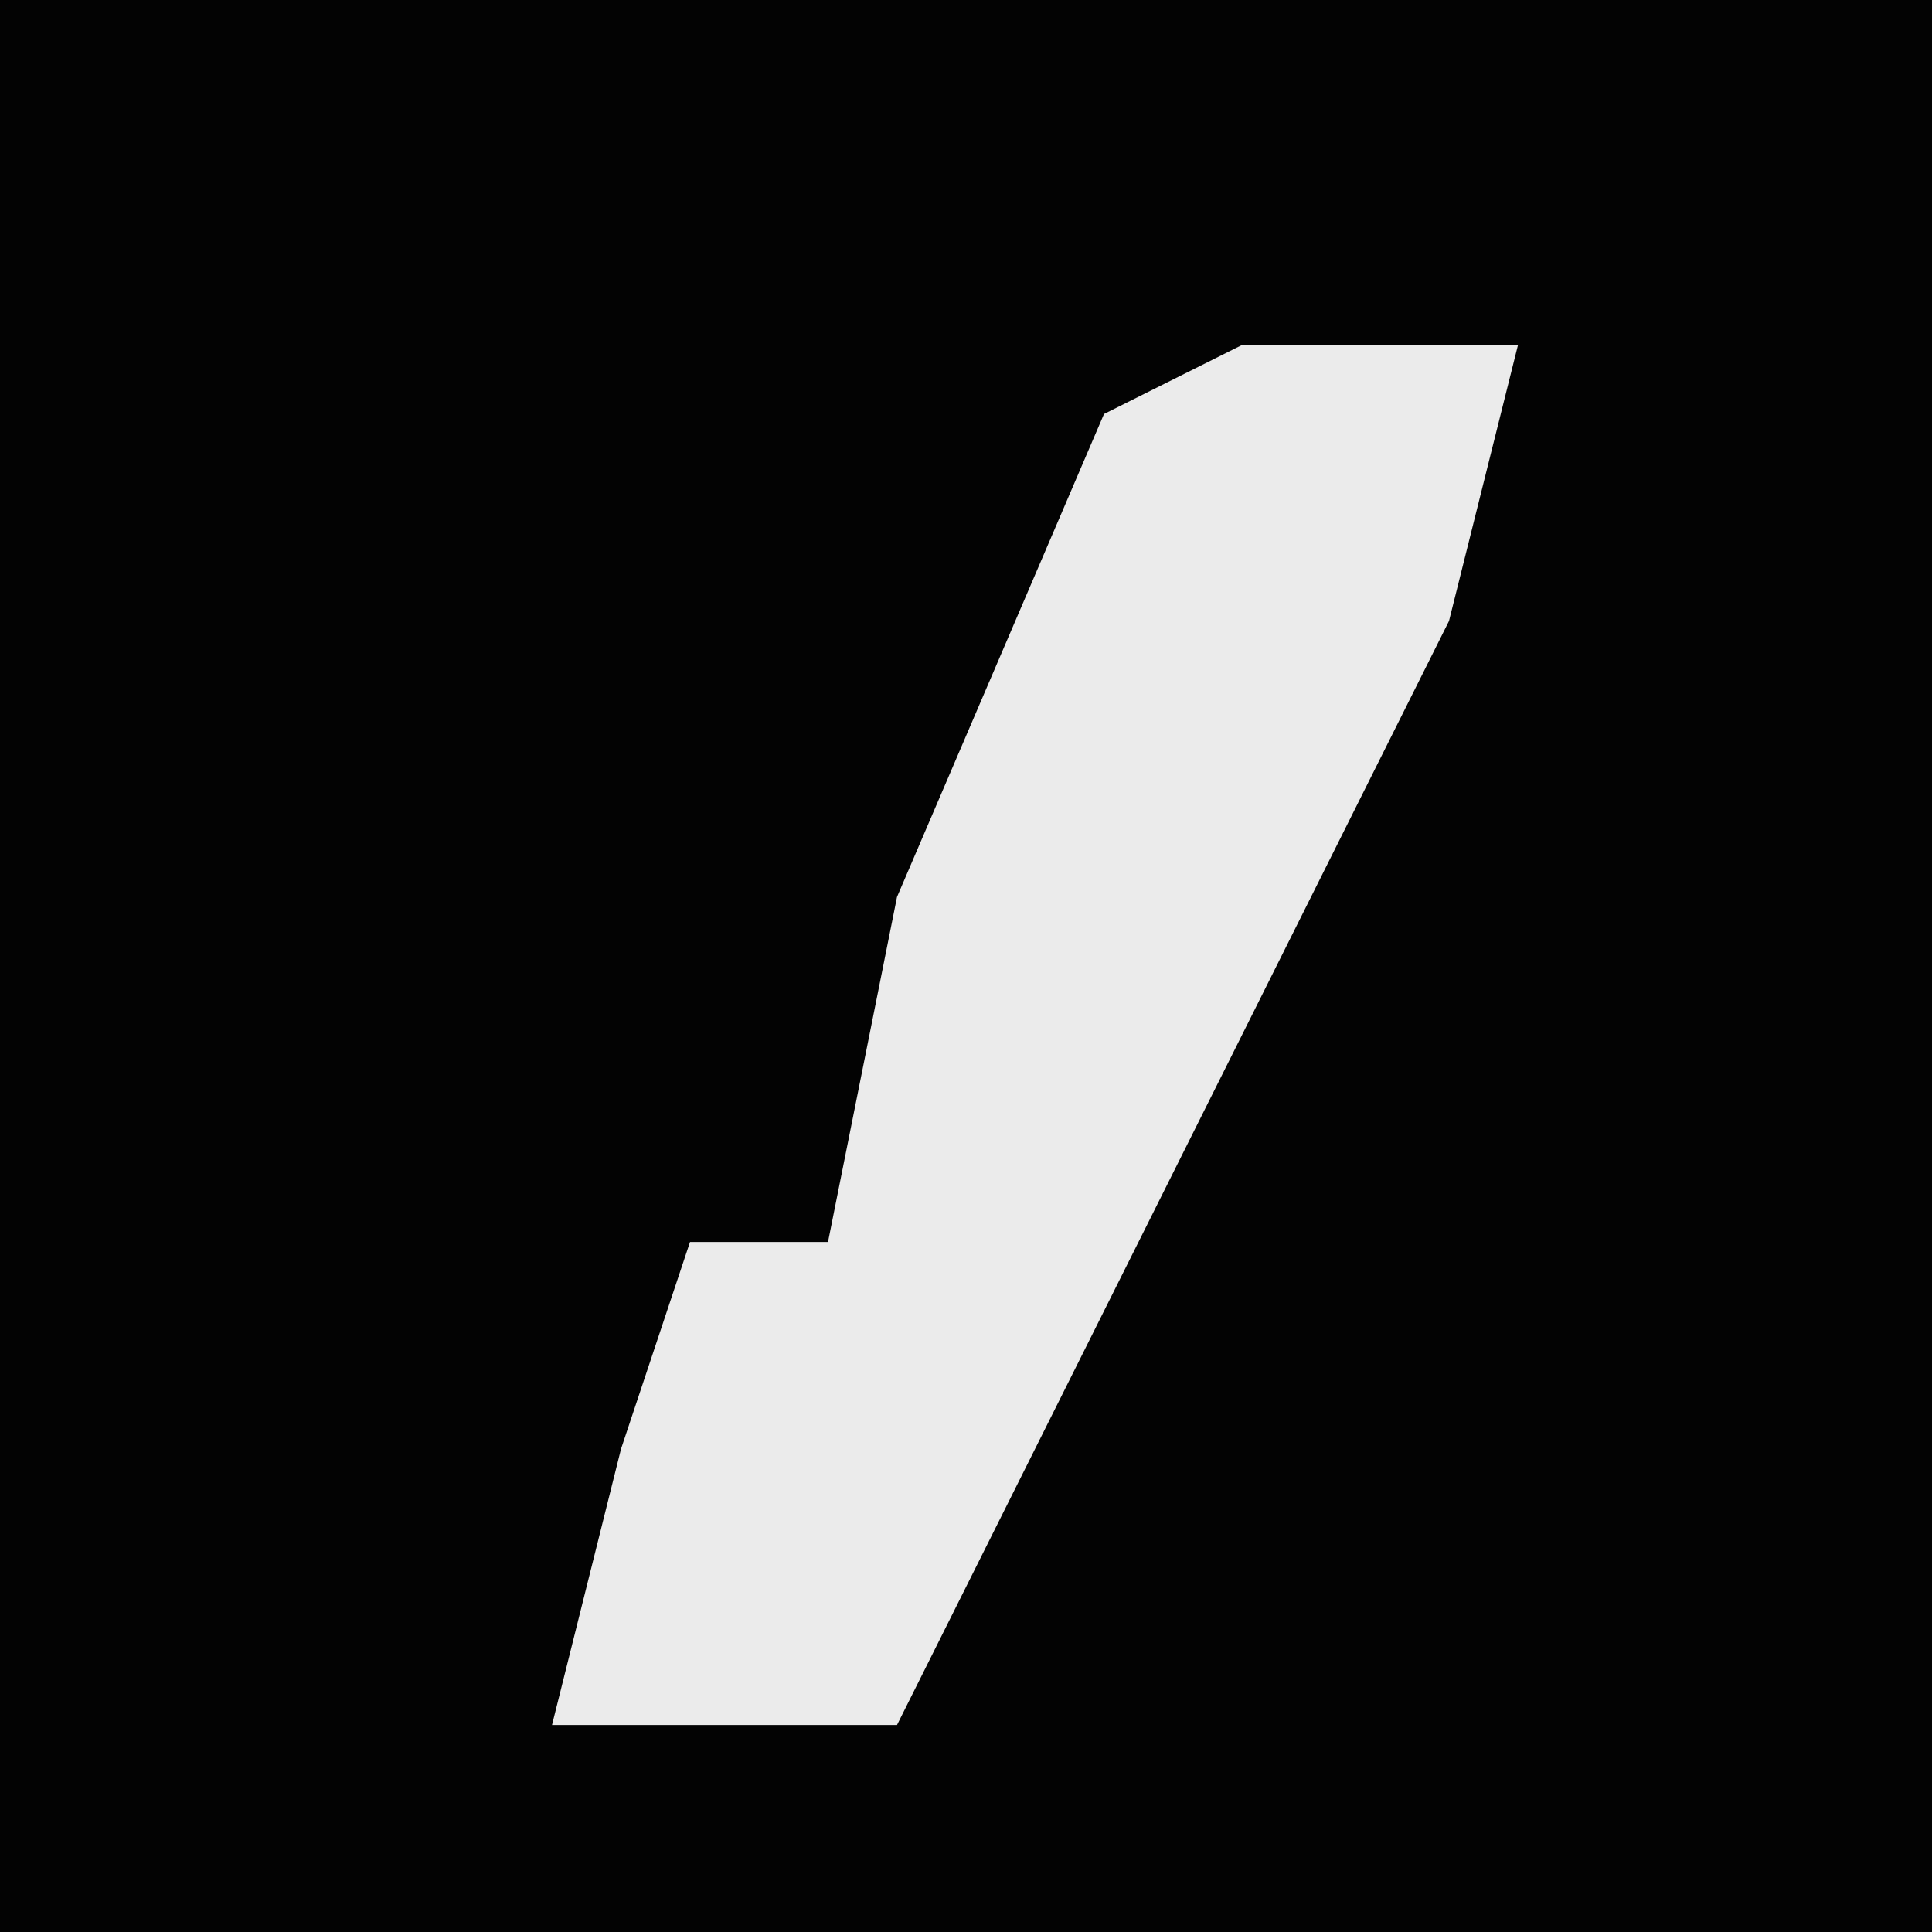 <?xml version="1.0" encoding="UTF-8"?>
<svg version="1.1" xmlns="http://www.w3.org/2000/svg" width="28" height="28">
<path d="M0,0 L28,0 L28,28 L0,28 Z " fill="#030303" transform="translate(0,0)"/>
<path d="M0,0 L4,0 L3,4 L-3,16 L-5,20 L-10,20 L-9,16 L-8,13 L-6,13 L-5,8 L-2,1 Z " fill="#EBEBEB" transform="translate(18,5)"/>
</svg>
